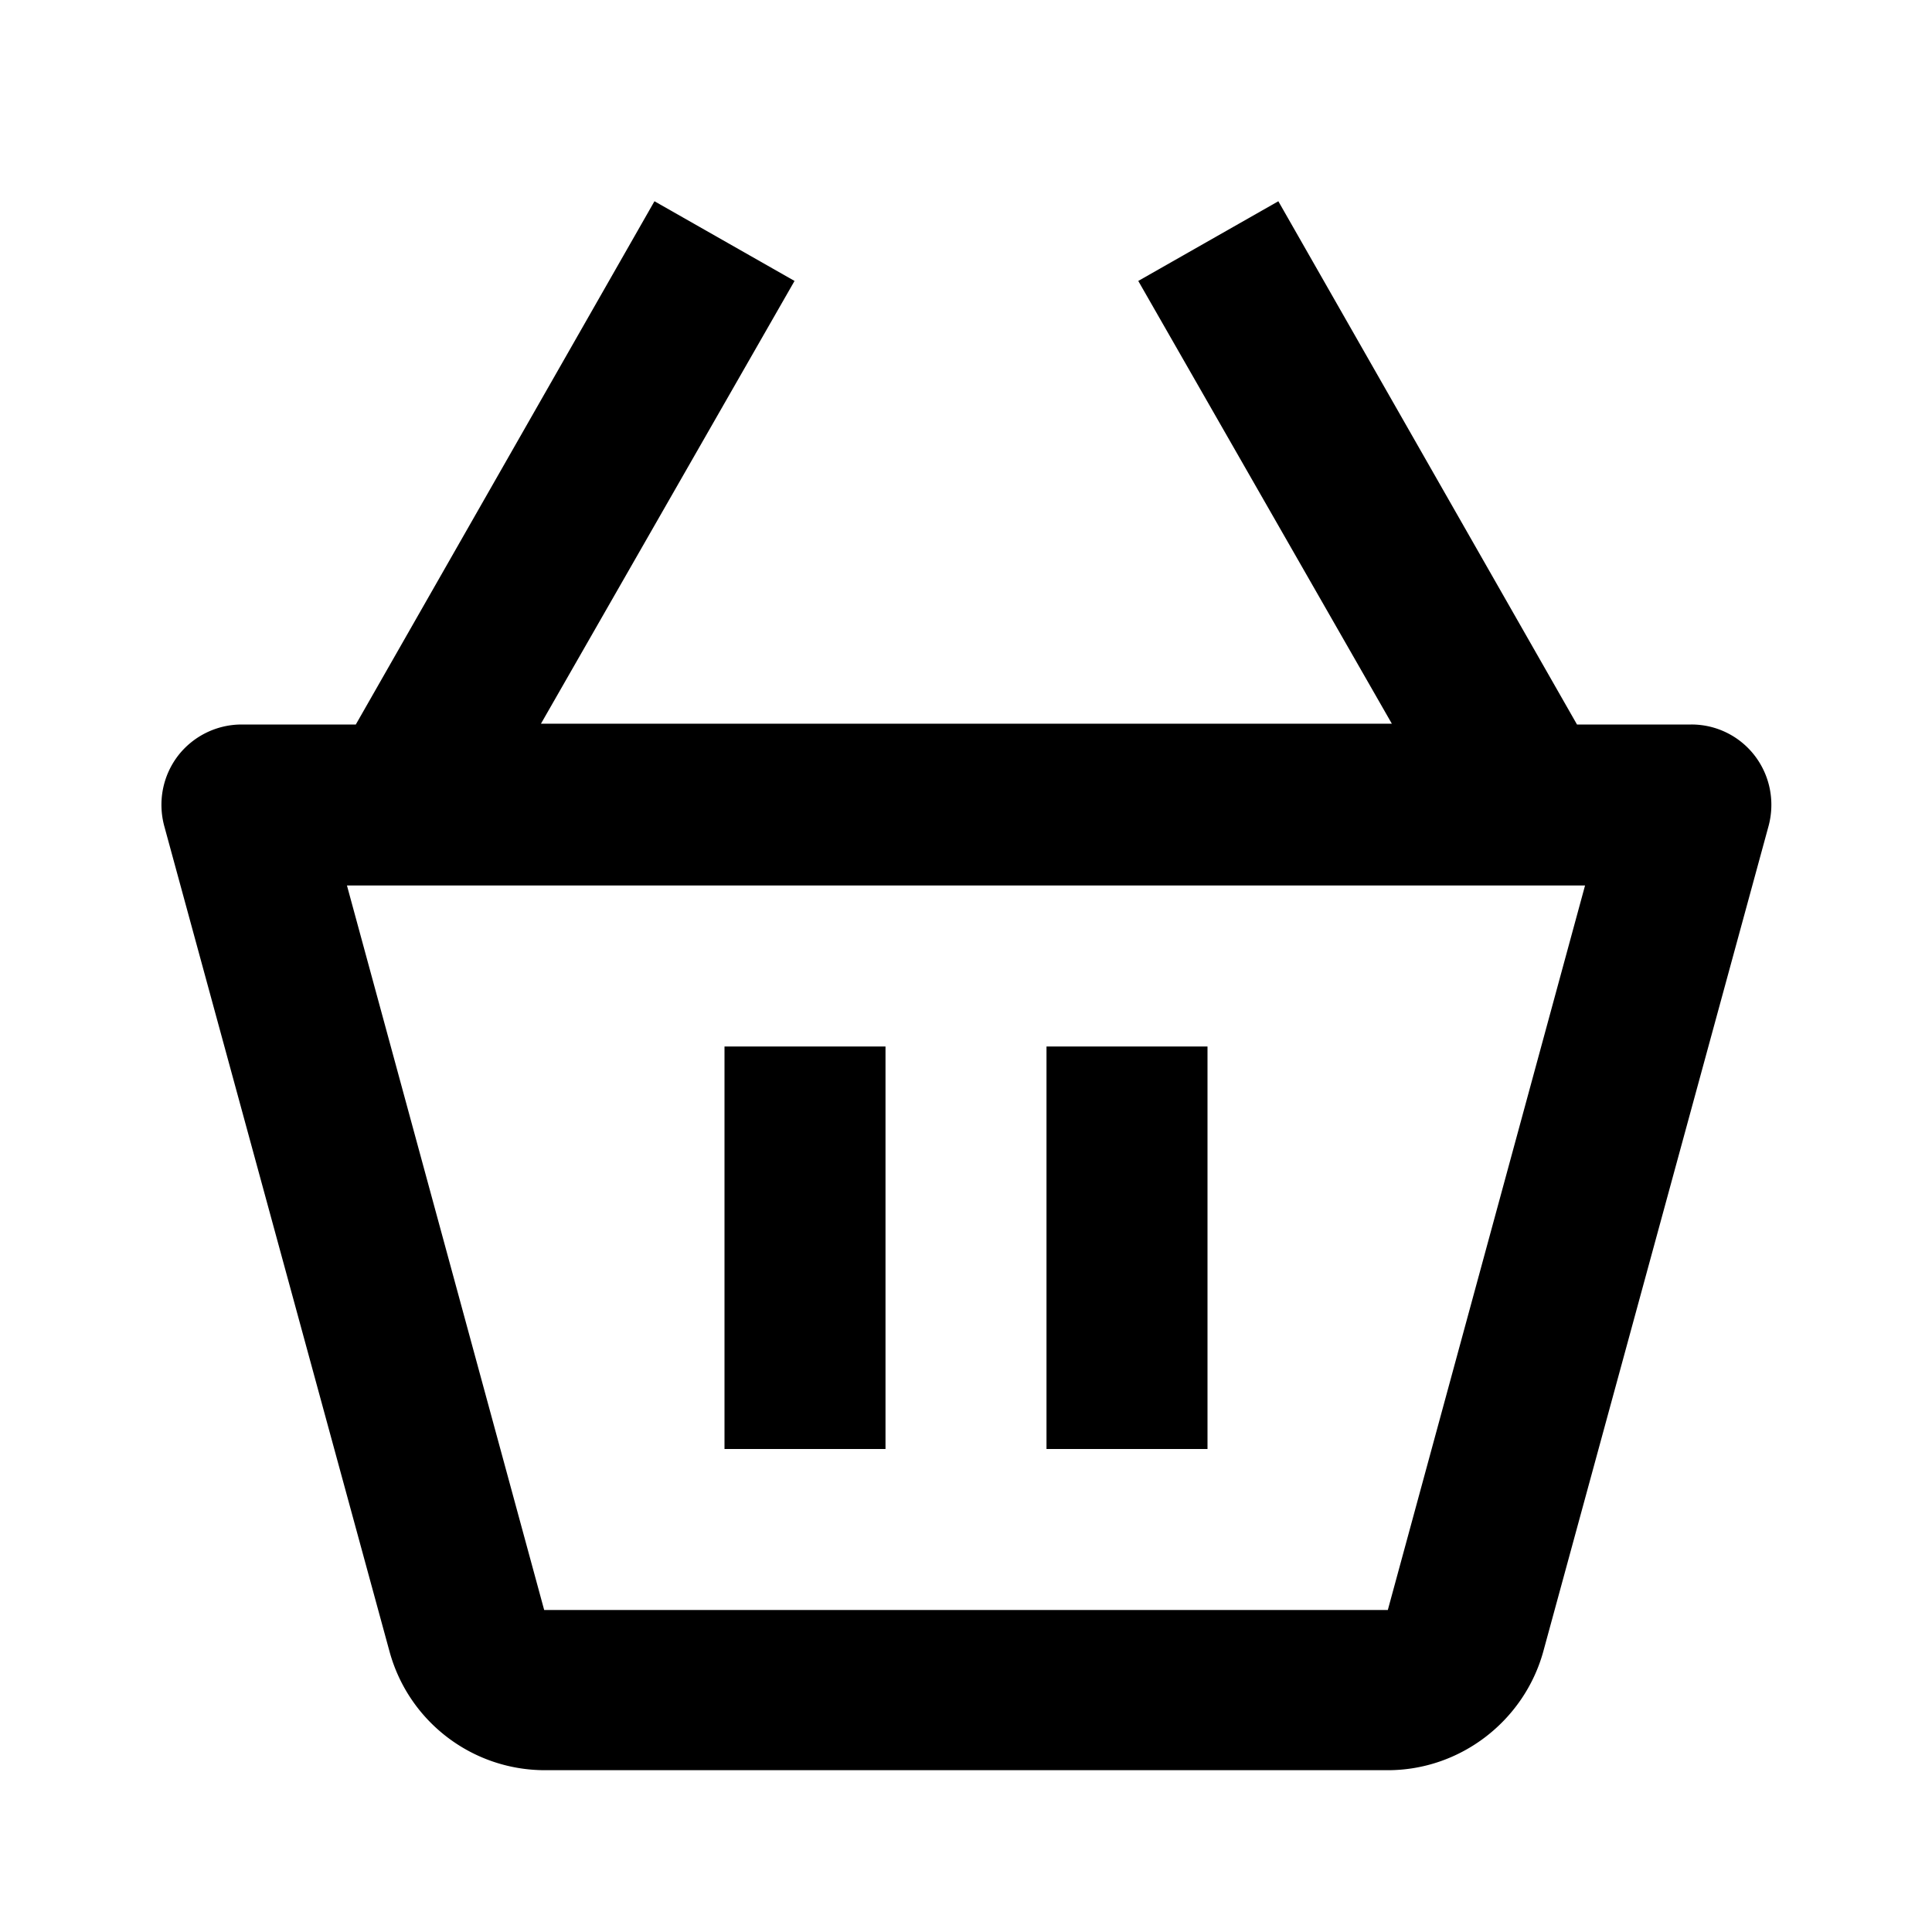 <svg xmlns="http://www.w3.org/2000/svg" width="24" height="24"><!--Boxicons v3.0 https://boxicons.com | License  https://docs.boxicons.com/free--><path d="M2.21 9.39c-.19.25-.25.57-.17.87l2.8 10.26c.24.87 1.03 1.47 1.93 1.47h10.47c.9 0 1.69-.61 1.93-1.47l2.8-10.26c.08-.3.02-.62-.17-.87a.99.99 0 0 0-.79-.39h-1.42l-3.71-6.5-1.74.99 3.15 5.5H6.72l3.15-5.5-1.74-.99L4.42 9H3a1 1 0 0 0-.79.39M17.24 20H6.76l-2.45-9h15.38z"/><path d="M9 13h2v5H9zm4 0h2v5h-2z"/></svg>